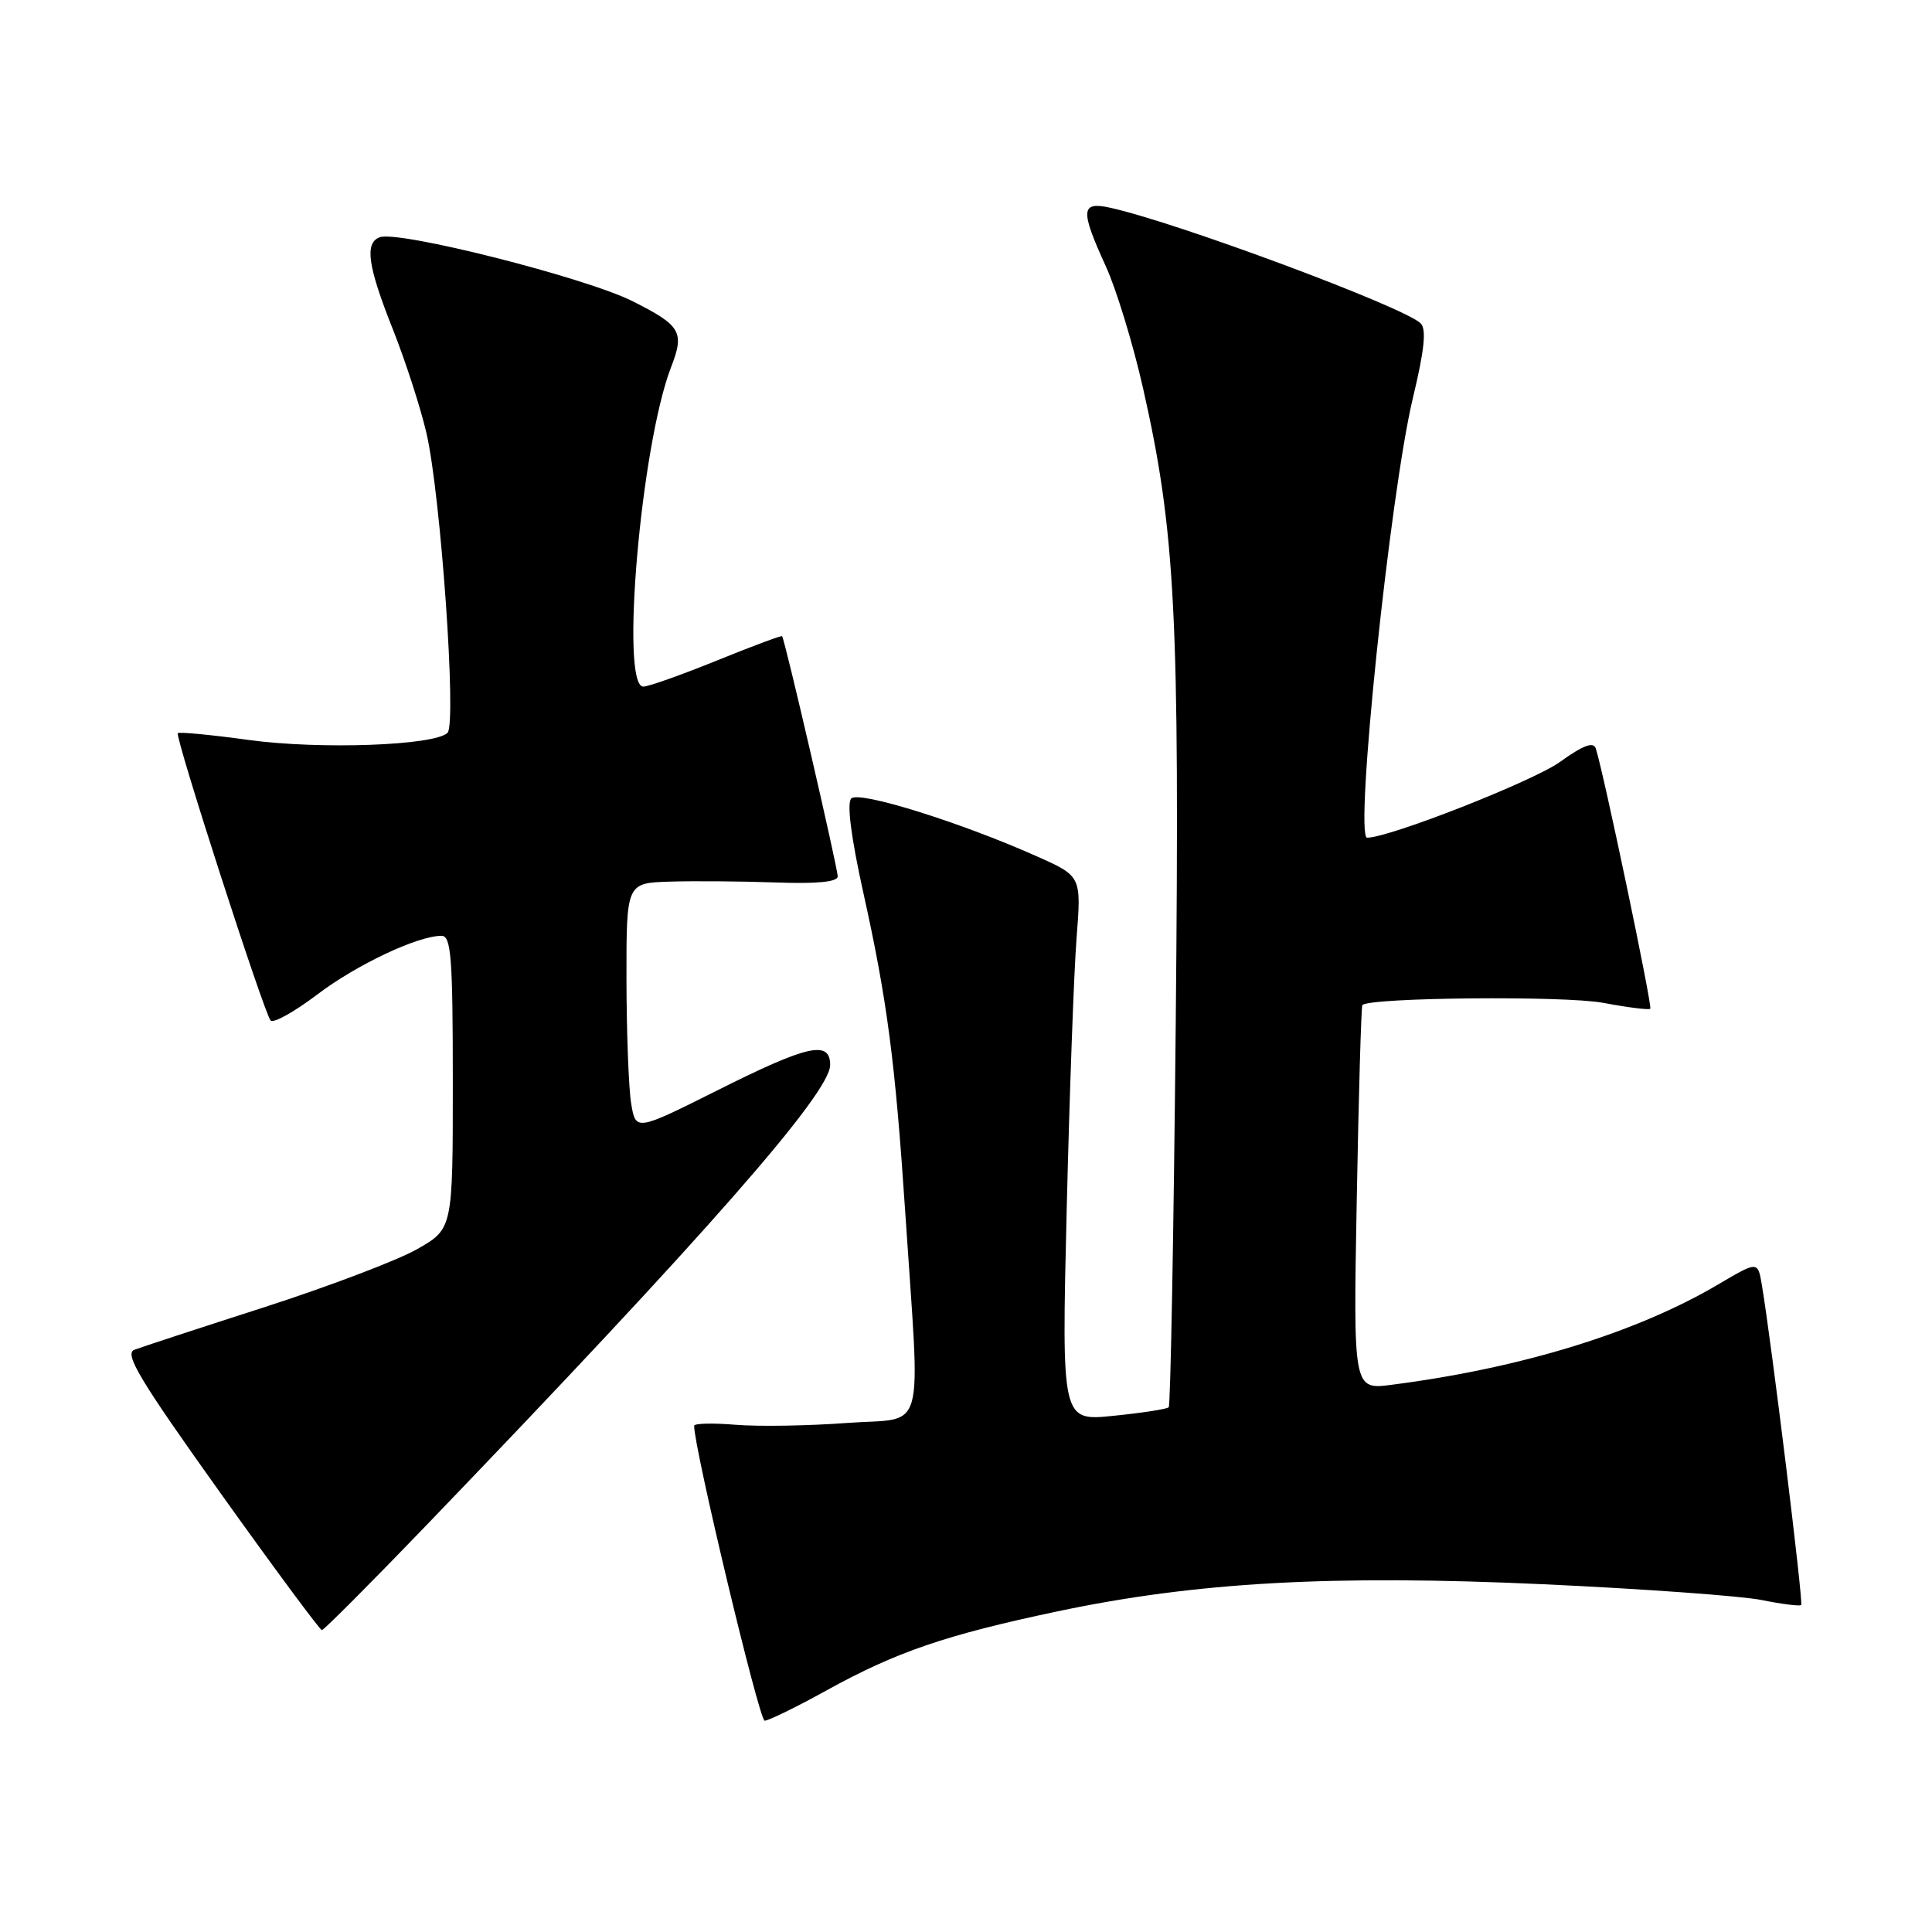 <?xml version="1.0" encoding="UTF-8" standalone="no"?>
<!DOCTYPE svg PUBLIC "-//W3C//DTD SVG 1.1//EN" "http://www.w3.org/Graphics/SVG/1.1/DTD/svg11.dtd" >
<svg xmlns="http://www.w3.org/2000/svg" xmlns:xlink="http://www.w3.org/1999/xlink" version="1.1" viewBox="0 0 256 256">
 <g >
 <path fill="currentColor"
d=" M 109.55 223.97 C 118.80 218.87 125.29 216.65 140.09 213.52 C 158.46 209.64 176.45 208.64 204.50 209.92 C 217.70 210.53 230.71 211.47 233.42 212.01 C 236.12 212.56 238.48 212.85 238.67 212.67 C 238.97 212.36 234.74 177.93 233.46 170.30 C 232.93 167.09 232.93 167.09 227.71 170.17 C 216.87 176.58 201.55 181.29 184.41 183.49 C 179.31 184.15 179.31 184.15 179.78 158.82 C 180.03 144.90 180.37 133.36 180.52 133.18 C 181.41 132.17 207.33 131.92 212.42 132.88 C 215.67 133.49 218.49 133.85 218.67 133.66 C 218.98 133.36 212.44 102.14 211.45 99.18 C 211.14 98.24 209.78 98.75 206.69 100.97 C 203.13 103.52 184.10 111.00 181.15 111.00 C 179.44 111.00 184.19 65.33 187.22 52.72 C 188.74 46.39 189.03 43.63 188.25 42.85 C 186.10 40.70 155.90 29.45 147.08 27.52 C 143.20 26.67 143.12 27.83 146.53 35.29 C 147.92 38.33 150.14 45.60 151.46 51.44 C 155.75 70.42 156.32 81.45 155.79 135.76 C 155.52 163.42 155.10 186.23 154.86 186.47 C 154.63 186.71 151.34 187.22 147.55 187.60 C 140.67 188.31 140.67 188.31 141.34 160.40 C 141.71 145.06 142.30 128.81 142.65 124.30 C 143.29 116.10 143.29 116.10 137.39 113.47 C 127.28 108.96 113.84 104.76 112.80 105.80 C 112.19 106.41 112.77 110.92 114.36 118.13 C 117.56 132.53 118.61 140.57 119.94 160.50 C 121.96 191.01 122.86 187.75 112.22 188.55 C 107.11 188.93 100.48 189.04 97.47 188.79 C 94.46 188.54 91.99 188.60 91.98 188.92 C 91.90 191.60 100.60 228.00 101.32 228.00 C 101.83 228.00 105.54 226.19 109.55 223.97 Z  M 56.36 202.25 C 93.47 163.67 110.00 144.84 110.00 141.12 C 110.00 137.80 107.05 138.46 95.11 144.45 C 84.24 149.89 84.24 149.89 83.63 146.20 C 83.30 144.16 83.02 136.76 83.01 129.75 C 83.00 117.00 83.00 117.00 88.75 116.82 C 91.91 116.72 98.21 116.77 102.75 116.93 C 108.24 117.13 111.00 116.86 111.00 116.13 C 111.00 114.99 103.98 84.65 103.63 84.30 C 103.52 84.19 99.62 85.64 94.97 87.53 C 90.31 89.42 85.94 90.97 85.25 90.98 C 82.15 91.02 84.92 59.02 88.91 48.68 C 90.73 43.99 90.24 43.15 83.86 39.93 C 77.64 36.79 52.76 30.49 50.30 31.44 C 48.29 32.21 48.73 35.27 52.05 43.62 C 53.73 47.85 55.73 54.04 56.51 57.40 C 58.40 65.56 60.53 95.87 59.30 97.10 C 57.61 98.79 42.40 99.34 32.96 98.05 C 27.96 97.36 23.73 96.96 23.56 97.15 C 23.16 97.63 35.01 134.32 35.86 135.22 C 36.24 135.62 39.01 134.07 42.02 131.79 C 47.26 127.82 55.34 124.00 58.51 124.00 C 59.78 124.00 60.00 126.89 60.00 143.41 C 60.00 162.83 60.00 162.83 55.25 165.53 C 52.64 167.01 43.53 170.47 35.00 173.22 C 26.47 175.96 18.74 178.50 17.81 178.85 C 16.43 179.38 18.48 182.79 29.15 197.75 C 36.32 207.79 42.40 216.00 42.65 216.00 C 42.91 216.00 49.08 209.81 56.36 202.25 Z "/>
</g>
</svg>